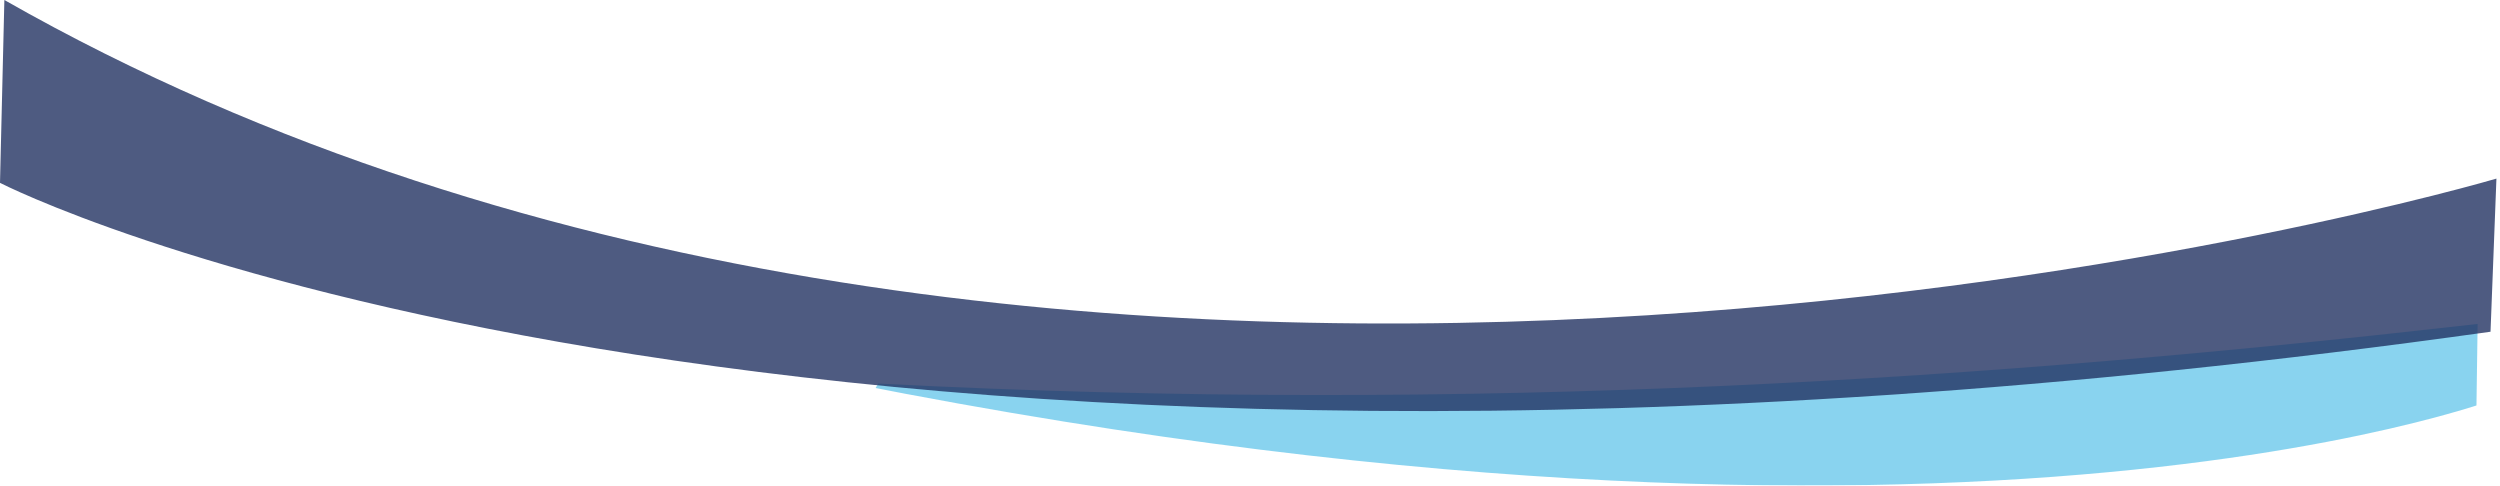 <svg xmlns="http://www.w3.org/2000/svg" xmlns:xlink="http://www.w3.org/1999/xlink" viewBox="0 0 2449.67 475.73"><defs><style>.cls-1{fill:none;}.cls-2{opacity:0.5;}.cls-3{clip-path:url(#clip-path);}.cls-4{fill:#14a8e0;}.cls-5{fill:#223262;opacity:0.8;}</style><clipPath id="clip-path"><path class="cls-1" d="M827.72,432.27l32.81-56.45C1449.06,406.27,1957.6,371,2427.75,317.4l-2.29,160.82L912,529.52Z"/></clipPath></defs><g id="Capa_2" data-name="Capa 2"><g id="Capa_1-2" data-name="Capa 1"><g class="cls-2"><g class="cls-3"><path class="cls-4" d="M2446.11,158.85c-573.79,259.4-1186.22,174.3-1734.22,51.5l-44,130c1208.6,272.73,1781.81,49.13,1781.81,49.13Z"/></g></g><path class="cls-5" d="M2440.38,325.05,2446.17,175S1041.22,590.52,4.28,0L0,179.17S744.52,562.91,2440.38,325.05Z"/></g></g></svg>